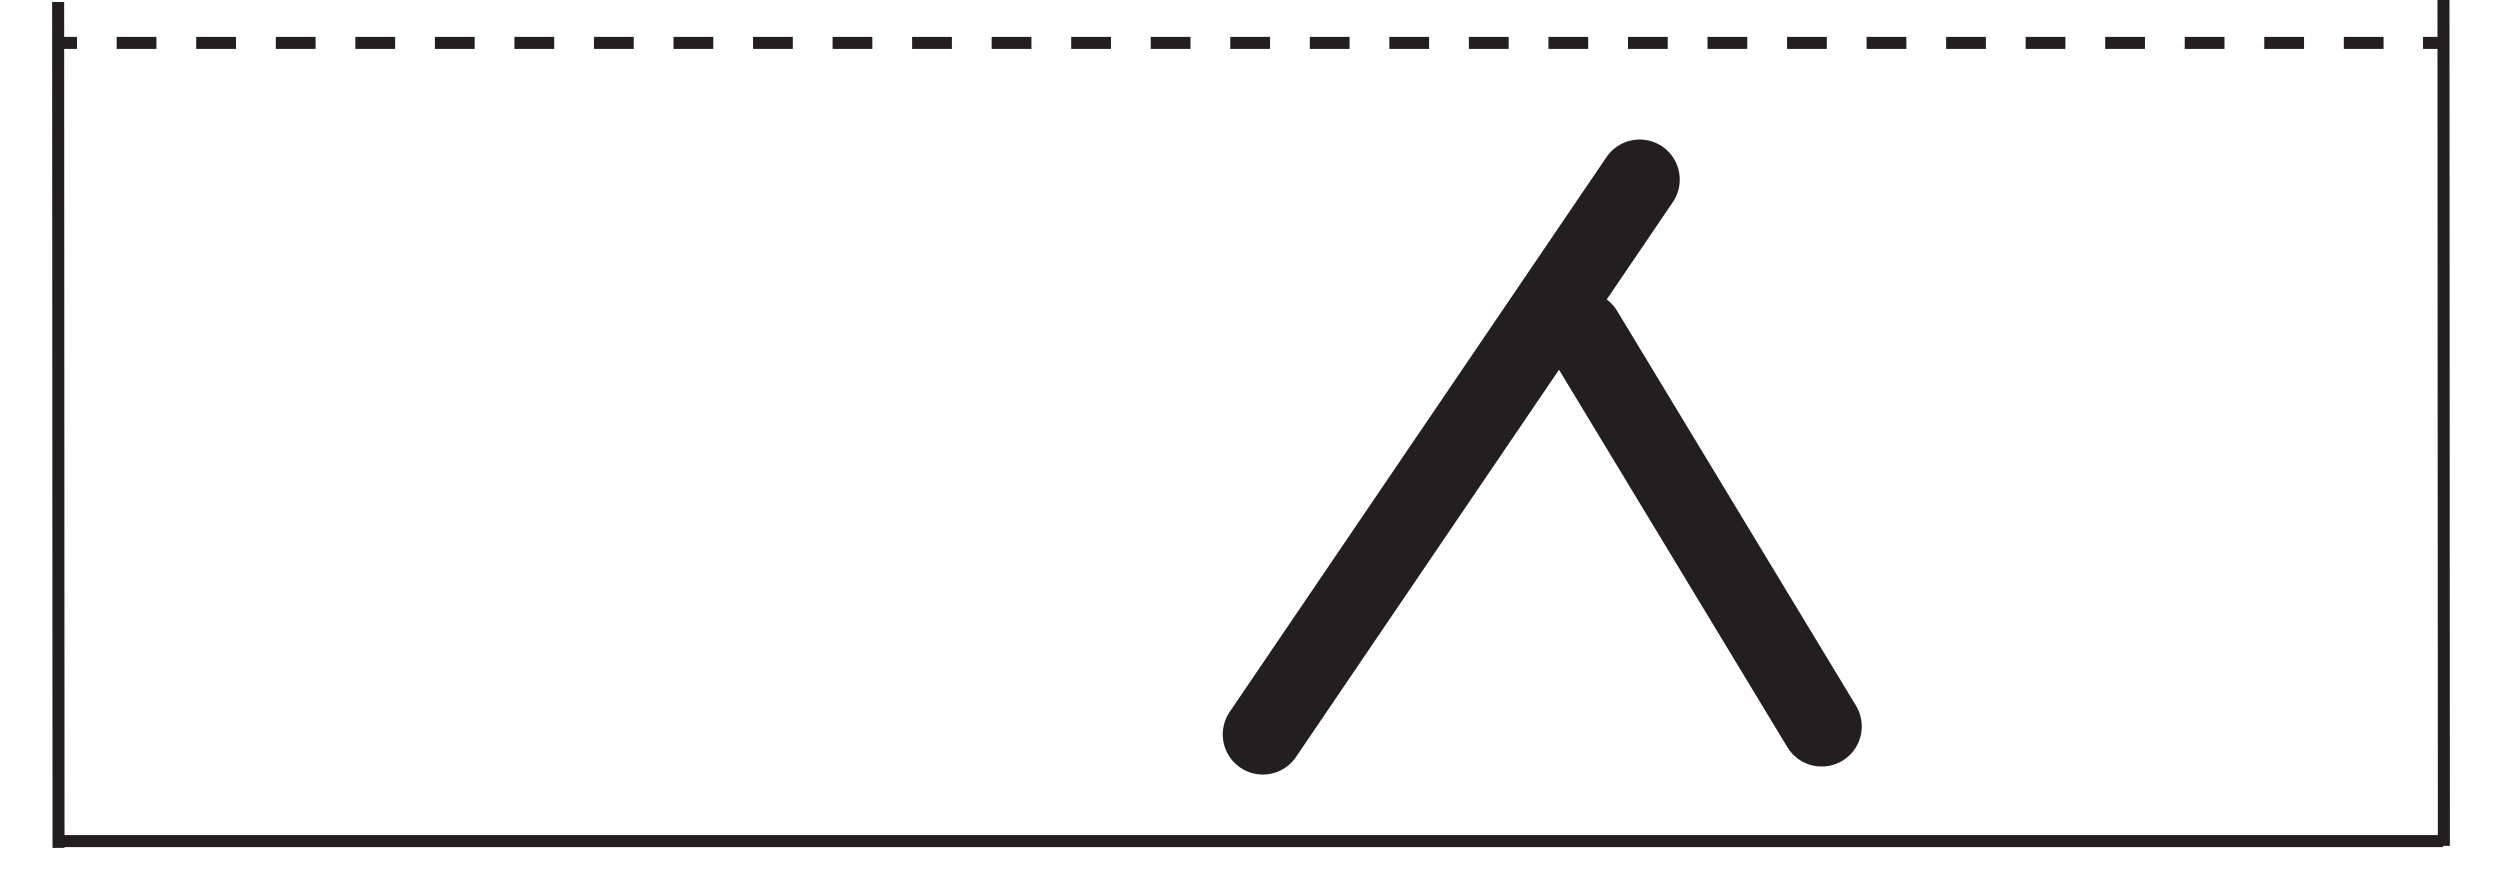<?xml version="1.0" encoding="utf-8"?>
<!-- Generator: Adobe Illustrator 27.9.1, SVG Export Plug-In . SVG Version: 6.00 Build 0)  -->
<svg version="1.1" id="Layer_1" xmlns="http://www.w3.org/2000/svg" xmlns:xlink="http://www.w3.org/1999/xlink" x="0px" y="0px"
	 viewBox="0 0 623.6 221.1" style="enable-background:new 0 0 623.6 221.1;" xml:space="preserve">
<style type="text/css">
	.st0{fill:none;stroke:#231F20;stroke-width:3;stroke-miterlimit:10;}
	.st1{fill:none;stroke:#231F20;stroke-width:3;stroke-miterlimit:10;stroke-dasharray:9.92,9.92,9.92,9.92;}
	.st2{fill:none;stroke:#231F20;stroke-width:3;stroke-miterlimit:10;stroke-dasharray:9.92,9.92,9.92,9.92,9.92,9.92;}
	.st3{fill:none;stroke:#231F20;stroke-width:20;stroke-linecap:round;stroke-miterlimit:10;}
	.st4{display:none;}
	.st5{display:inline;}
	.st6{display:inline;fill:none;stroke:#231F20;stroke-width:20;stroke-linecap:round;stroke-miterlimit:10;}
</style>
<line class="st0" x1="14.2" y1="209.8" x2="609.4" y2="209.8"/>
<g>
	<g>
		<line class="st0" x1="14.2" y1="10.7" x2="19.2" y2="10.7"/>
		<line class="st1" x1="29.1" y1="10.7" x2="63.8" y2="10.7"/>
		<line class="st2" x1="68.8" y1="10.7" x2="599.5" y2="10.7"/>
		<line class="st0" x1="604.4" y1="10.7" x2="609.4" y2="10.7"/>
	</g>
</g>
<line class="st0" x1="14.5" y1="0.5" x2="14.6" y2="211.5"/>
<line class="st0" x1="609.6" y1="211" x2="609.5" y2="0"/>
<g id="합성전용_x3145_">
	<line id="_x3145__00000069391285302075539880000017786940458350651801_" class="st3" x1="315" y1="183.2" x2="409" y2="44.8"/>
	<line id="_x3145__00000078735818960452301550000017389724905780898959_" class="st3" x1="394.8" y1="82.7" x2="454.4" y2="181.2"/>
</g>
<g id="_x314E__00000060007193628547708090000001536059862351043219_" class="st4">
	<g id="_x314E_" class="st5">
		<path id="_x30__00000061466819452792643050000000498475016832393874_" class="st3" d="M417.1,136c0,29,24.8,52.5,55.5,52.5"/>
		<path id="_x30__00000093157671026920684620000007789815254335953084_" class="st3" d="M472.6,188.8c27.5,0,49.8-26.1,49.8-58.4"/>
		<path id="_x30__00000145756939392294334830000004196431365526629302_" class="st3" d="M522.5,132.8c0-29-24.8-52.5-55.5-52.5"/>
		<path id="_x30__00000124881669996706407130000010162513249413115321_" class="st3" d="M467,80.3c-27.5,0-49.8,26.1-49.8,58.4"/>
	</g>
	<line id="_x3139__00000097471783429593459940000015920910770986818194_" class="st6" x1="401.1" y1="55" x2="538.5" y2="55"/>
	<line id="_x3139__00000087394199786983190000000009429384128540119939_" class="st6" x1="469.8" y1="55.2" x2="469.8" y2="26.8"/>
</g>
<g id="_x314D_" class="st4">
	<g id="_x3137__00000042731836520828668340000006337340143640785559_" class="st5">
		<g id="_x3134__00000165222218875696387270000006472965841317136052_">
			
				<line id="_x3139__00000010288592894560687200000016503163761411132337_" class="st3" x1="313.8" y1="188.6" x2="313.8" y2="52.5"/>
			
				<line id="_x3139__00000032630682114190619610000008396084582435060399_" class="st3" x1="273.8" y1="190.6" x2="411.2" y2="190.6"/>
		</g>
		<line id="_x3139__00000149360227406405951030000003028602019127643022_" class="st3" x1="274.4" y1="52.6" x2="411.8" y2="52.6"/>
	</g>
	<line id="_x3139__00000020389785494763330460000014288516871107241396_" class="st6" x1="373.8" y1="190.6" x2="373.8" y2="54.5"/>
</g>
<g id="_x314C_" class="st4">
	<g class="st5">
		<g id="_x3134__00000001645991412743827160000003852759599860078468_">
			
				<line id="_x3139__00000090287139169740376770000011846842940066760068_" class="st3" x1="278.8" y1="190.1" x2="278.8" y2="52.7"/>
			
				<line id="_x3139__00000170982861258005566000000000169952736069612212_" class="st3" x1="278.8" y1="190.4" x2="416.2" y2="190.4"/>
		</g>
		<line id="_x3139__00000031202830447182085930000012147424340580055465_" class="st3" x1="279.4" y1="52.8" x2="416.8" y2="52.8"/>
	</g>
	
		<line id="_x3139__00000173874501543415196580000009434284850178602396_" class="st6" x1="279.1" y1="121.6" x2="416.5" y2="121.6"/>
</g>
<g id="_x314B_" class="st4">
	<g id="_x3131__00000076600455539464513130000011292389890065564589_" class="st5">
		<line id="_x3139__00000109007343802252708040000012816241503634945964_" class="st3" x1="380.3" y1="41.9" x2="243" y2="41.9"/>
		
			<line id="_x3139__00000150065272191464596300000012473266504100460960_" class="st3" x1="380.7" y1="41.9" x2="380.7" y2="179.2"/>
	</g>
	
		<line id="_x3139__00000168101722861985122750000005292450564899431343_" class="st6" x1="380.5" y1="110.6" x2="243.1" y2="110.6"/>
</g>
<g id="_x314A__00000094576017343493310170000014423528671209553839_" class="st4">
	<g id="_x314A_" class="st5">
		<g id="_x3145__00000109003574905719137300000004819937033670983349_">
			
				<line id="_x3145__00000124880515289858281710000001842125960698392743_" class="st3" x1="242.8" y1="191.8" x2="380.5" y2="59.1"/>
			
				<line id="_x3145__00000105388965180024089850000003437604346223392180_" class="st3" x1="327.2" y1="125" x2="380.8" y2="189.8"/>
		</g>
		<line id="_x3139__00000004518700713660761140000004174889933754506428_" class="st3" x1="243" y1="58" x2="380.4" y2="58"/>
	</g>
	<line id="_x3139__00000061431495356108983230000014693758017774055828_" class="st6" x1="311.8" y1="57.7" x2="311.8" y2="29.3"/>
</g>
<g id="_x3148_" class="st4">
	<g id="_x3145__00000176036552172950426980000012335897941521950640_" class="st5">
		
			<line id="_x3145__00000092416354804798785700000001988866793398494082_" class="st3" x1="409.8" y1="178.5" x2="547.5" y2="45.8"/>
		<line id="_x3145_" class="st3" x1="494.2" y1="111.7" x2="547.8" y2="176.5"/>
	</g>
	<line id="_x3139__00000088133878169359345240000016316202019467337150_" class="st6" x1="410" y1="44.6" x2="547.4" y2="44.6"/>
</g>
<g id="_x3147_" class="st4">
	<path id="_x30__00000160176543013836628730000012730868243718474662_" class="st6" d="M259.1,112c0,29,24.8,52.5,55.5,52.5"/>
	<path id="_x30__00000002384560913540772100000005079009347425563028_" class="st6" d="M314.6,164.8c27.5,0,49.8-26.1,49.8-58.4"/>
	<path id="_x30_" class="st6" d="M364.5,108.8c0-29-24.8-52.5-55.5-52.5"/>
	<path id="_x30__00000040557645117408956490000011533728137049625220_" class="st6" d="M309,56.3c-27.5,0-49.8,26.1-49.8,58.4"/>
</g>
<g id="_x3145__00000142870259340541009940000006755774677788516248_" class="st4">
	<line id="_x3145__00000100381136246387521990000013902550105797212861_" class="st6" x1="304.7" y1="180.2" x2="431.6" y2="41.8"/>
	<line id="_x3145__00000051347419555813084490000017131989260068608911_" class="st6" x1="412.3" y1="79.7" x2="492.8" y2="178.2"/>
</g>
<g id="_x3142_" class="st4">
	<g id="_x3137__00000074423522935271685570000008946941002837525679_" class="st5">
		<g id="_x3134__00000146473094887297759060000008916255655018799283_">
			<line id="_x3139__00000088827096486837987840000009411798041411290009_" class="st3" x1="281" y1="188.6" x2="281" y2="52.5"/>
			
				<line id="_x3139__00000127746553045022437560000007779725822773515923_" class="st3" x1="281" y1="190.6" x2="418.4" y2="190.6"/>
		</g>
		<line id="_x3139__00000128454363689753285960000002444805915811546810_" class="st3" x1="280.6" y1="121.6" x2="418" y2="121.6"/>
	</g>
	<line id="_x3139__00000078766469499516181990000009847093463023771054_" class="st6" x1="419" y1="190.6" x2="419" y2="54.5"/>
</g>
<g id="_x3141_" class="st4">
	<g id="_x3137__00000041996193579129870860000018112059000794020743_" class="st5">
		<g id="_x3134__00000029007393463256235190000004066028602550988441_">
			
				<line id="_x3139__00000068642643578330665220000013758325702068796552_" class="st3" x1="317.8" y1="180.6" x2="317.8" y2="44.5"/>
			
				<line id="_x3139__00000081646259469241984310000000196759611016939676_" class="st3" x1="317.8" y1="182.6" x2="455.2" y2="182.6"/>
		</g>
		<line id="_x3139__00000111182645877281915000000006101002529252084668_" class="st3" x1="318.4" y1="44.6" x2="455.8" y2="44.6"/>
	</g>
	<line id="_x3139__00000139256208464436306160000015392940362400143548_" class="st6" x1="455.8" y1="182.6" x2="455.8" y2="46.5"/>
</g>
<g id="_x3139_" class="st4">
	<g id="_x3137__00000067945023595379726450000008658604344718631314_" class="st5">
		<g id="_x3134__00000026161238134565832540000009179870843955528583_">
			<line id="_x3139__00000170252544995791820790000005432894333748702616_" class="st3" x1="375" y1="105.4" x2="375" y2="37.4"/>
			
				<line id="_x3139__00000138562168379022861440000014495874550241203131_" class="st3" x1="237" y1="174.4" x2="374.4" y2="174.4"/>
		</g>
		<line id="_x3139__00000083793954211842847930000006362460977535931837_" class="st3" x1="237.6" y1="36.7" x2="375" y2="36.7"/>
	</g>
	
		<line id="_x3139__00000032640913909619266610000001005467180365822375_" class="st6" x1="237.3" y1="105.5" x2="374.7" y2="105.5"/>
	<line id="_x3139__00000090255768220654687950000010810690300611831997_" class="st6" x1="236.6" y1="174" x2="236.6" y2="106"/>
</g>
<g id="_x3137_" class="st4">
	<g id="_x3134__00000001654027049463064660000007427190677684144289_" class="st5">
		
			<line id="_x3139__00000073697034119990745490000005941804626529949627_" class="st3" x1="242.8" y1="177.4" x2="242.8" y2="41.4"/>
		
			<line id="_x3139__00000026860701998508214790000012948310303056101517_" class="st3" x1="242.8" y1="179.4" x2="380.2" y2="179.4"/>
	</g>
	<line id="_x3139__00000145775074495612534760000018278726734916752512_" class="st6" x1="243.4" y1="41.8" x2="380.8" y2="41.8"/>
</g>
<g id="_x3134_" class="st4">
	<line id="_x3139__00000071555613146022014170000015797347702650758799_" class="st6" x1="243.1" y1="179.1" x2="243.1" y2="41.7"/>
	
		<line id="_x3139__00000062192558353490062280000009987698426026024124_" class="st6" x1="243.1" y1="179.4" x2="380.5" y2="179.4"/>
</g>
<g id="_x3131_" class="st4">
	<line id="_x3139__00000132793554623618795300000010115786945768717975_" class="st6" x1="452.3" y1="44.9" x2="315" y2="44.9"/>
	<line id="_x3139__00000150072500724572447510000006977669912199539089_" class="st6" x1="452.7" y1="44.9" x2="452.7" y2="182.2"/>
</g>
<g id="_x3146_" class="st4">
	<g id="_x3145__00000155835702725655190520000013049175087775955095_" class="st5">
		
			<line id="_x3145__00000070105699296778855170000011417271493118784130_" class="st3" x1="130.1" y1="181.2" x2="245.6" y2="42.9"/>
		
			<line id="_x3145__00000083053815238007563500000013212218816715901372_" class="st3" x1="228.1" y1="80.7" x2="301.4" y2="179.2"/>
	</g>
	<g id="_x3145__00000181774991012197975460000009992787965564666499_" class="st5">
		
			<line id="_x3145__00000018208539575609277730000001905334317222132654_" class="st3" x1="322.2" y1="178.2" x2="437.8" y2="39.9"/>
		
			<line id="_x3145__00000113335816160818454360000004679067327889856401_" class="st3" x1="420.2" y1="77.7" x2="493.5" y2="176.2"/>
	</g>
</g>
<g id="_x3132_" class="st4">
	<g id="_x3131__00000169545638465536761440000016178644647123635365_" class="st5">
		<line id="_x3139__00000055673235814159539680000018000241829907757462_" class="st3" x1="463.8" y1="41.9" x2="326.5" y2="41.9"/>
		
			<line id="_x3139__00000159432502928710859030000005206921098544433079_" class="st3" x1="464.2" y1="41.9" x2="464.2" y2="179.2"/>
	</g>
	<g id="_x3131__00000154399362204658902400000001175531250062422170_" class="st5">
		<line id="_x3139__00000175294947283999127110000016918413680622926243_" class="st3" x1="296.8" y1="41.9" x2="159.5" y2="41.9"/>
		
			<line id="_x3139__00000013910700907218518360000006982027086695147410_" class="st3" x1="297.2" y1="41.9" x2="297.2" y2="179.2"/>
	</g>
</g>
<g id="_x3133_" class="st4">
	<g id="_x3131__00000139998891158935971290000000923489571562029964_" class="st5">
		<line id="_x3139__00000044891311970839431140000007295484895383740063_" class="st3" x1="295" y1="41.4" x2="157.6" y2="41.4"/>
		
			<line id="_x3139__00000067944335457494368120000010146592032029428664_" class="st3" x1="295.3" y1="41.4" x2="295.3" y2="178.8"/>
	</g>
	<g id="합성전용_x3145__00000183237310990453575170000008230960248538428298_" class="st5">
		
			<line id="_x3145__00000043429359410261834750000016506328167002513063_" class="st3" x1="326.6" y1="179.7" x2="420.7" y2="41.4"/>
		<line id="_x3145__00000173861536777878280780000007046191956742308522_" class="st3" x1="406.4" y1="79.2" x2="466" y2="177.7"/>
	</g>
</g>
<g id="_x313D_" class="st4">
	<g id="_x3139__00000056409636126635897200000006644481822027638423_" class="st5">
		<g id="_x3137__00000129891612185985248770000014327794526166623900_">
			<g id="_x3134__00000090980723327198048570000006250866008842603928_">
				
					<line id="_x3139__00000051360756268902647940000008294826019290416779_" class="st3" x1="298.3" y1="110" x2="298.3" y2="41.9"/>
				
					<line id="_x3139__00000158002005739841120400000012214574458954727298_" class="st3" x1="160.3" y1="178.9" x2="297.7" y2="178.9"/>
			</g>
			
				<line id="_x3139__00000008836425904004913350000012683982696860310147_" class="st3" x1="160.9" y1="41.3" x2="298.3" y2="41.3"/>
		</g>
		<line id="_x3139__00000158719847076194000790000013579766424537298844_" class="st3" x1="160.6" y1="110.1" x2="298" y2="110.1"/>
		
			<line id="_x3139__00000060718100911844387610000007303510643899291015_" class="st3" x1="159.9" y1="178.6" x2="159.9" y2="110.6"/>
	</g>
	<g id="합성전용_x3145__00000110460992687411873300000017930196579499435438_" class="st5">
		
			<line id="_x3145__00000037654286940007068110000010452536583750333084_" class="st3" x1="324.3" y1="179.8" x2="418.3" y2="41.4"/>
		
			<line id="_x3145__00000042739048490529065120000004971369653717266363_" class="st3" x1="404.1" y1="79.3" x2="463.7" y2="177.7"/>
	</g>
</g>
<g id="_x3144_" class="st4">
	<g id="_x3142__00000036960205543986517070000014168494822300504465_" class="st5">
		<g id="_x3137__00000107590863569729638250000007523156656721422003_">
			<g id="_x3134__00000003817695138411700300000002714265607526734012_">
				
					<line id="_x3139__00000111881894010985108080000015338256437673551019_" class="st3" x1="161.3" y1="177.3" x2="161.3" y2="41.2"/>
				
					<line id="_x3139__00000079454778313991225000000016636948498256272528_" class="st3" x1="161.3" y1="179.2" x2="298.7" y2="179.2"/>
			</g>
			
				<line id="_x3139__00000137126049275757239260000014266707894655516321_" class="st3" x1="160.9" y1="110.2" x2="298.3" y2="110.2"/>
		</g>
		
			<line id="_x3139__00000000217135745807380810000002610808056889873805_" class="st3" x1="299.3" y1="179.2" x2="299.3" y2="43.2"/>
	</g>
	<g id="합성전용_x3145__00000034797996459622999310000005990885673835977113_" class="st5">
		
			<line id="_x3145__00000103970882681766414510000004126613783608239759_" class="st3" x1="323.3" y1="179.9" x2="417.3" y2="41.5"/>
		
			<line id="_x3145__00000116931691919654062150000005066671265204005556_" class="st3" x1="403.1" y1="79.4" x2="462.7" y2="177.8"/>
	</g>
</g>
<g id="_x3135_" class="st4">
	<g id="_x3148__00000031916816616756876870000014369017995001879981_" class="st5">
		<g id="_x3145__00000092446465094585034560000015366838228492911246_">
			
				<line id="_x3145__00000134225940919277958380000016249646182063241897_" class="st3" x1="326.2" y1="178.5" x2="463.8" y2="45.8"/>
			
				<line id="_x3145__00000096763383277663616920000005888657278980416907_" class="st3" x1="410.5" y1="111.7" x2="464.2" y2="176.5"/>
		</g>
		<line id="_x3139__00000109745831647956009400000014620425048368721082_" class="st3" x1="326.4" y1="44.6" x2="463.7" y2="44.6"/>
	</g>
	<g id="_x3134__00000138572766656440301510000008386515762209675668_" class="st5">
		
			<line id="_x3139__00000171720048357335326710000005546911576717038009_" class="st3" x1="159.5" y1="179.1" x2="159.5" y2="41.7"/>
		
			<line id="_x3139__00000044159247478272807010000014774839623330614191_" class="st3" x1="159.5" y1="179.4" x2="296.8" y2="179.4"/>
	</g>
</g>
<g id="_x3136_" class="st4">
	<g id="_x314E__00000109003844439769978040000017255518755973760921_" class="st5">
		<g id="_x314E__00000168821624652423588710000017141051860825155996_">
			<path id="_x30__00000125584038681774045810000015026847548586432409_" class="st3" d="M338.1,138.7c0,29,24.8,52.5,55.5,52.5"/>
			<path id="_x30__00000060013019972341878240000015720174841623866006_" class="st3" d="M393.6,191.5c27.5,0,49.8-26.1,49.8-58.4"
				/>
			<path id="_x30__00000067226631111422511010000012199777617783900837_" class="st3" d="M443.5,135.5c0-29-24.8-52.5-55.5-52.5"/>
			<path id="_x30__00000111908916312193465570000016841817027473371798_" class="st3" d="M388,83.1c-27.5,0-49.8,26.1-49.8,58.4"/>
		</g>
		<line id="_x3139__00000138544715135637171990000013958062451073729158_" class="st3" x1="322.1" y1="57.8" x2="459.5" y2="57.8"/>
		<line id="_x3139__00000132792527290602135630000016642356260872399283_" class="st3" x1="390.8" y1="57.9" x2="390.8" y2="29.6"/>
	</g>
	<g id="_x3134__00000012450629121187741410000016092645150056656533_" class="st5">
		
			<line id="_x3139__00000183250323742933785680000003904098039448099467_" class="st3" x1="164.1" y1="181.8" x2="164.1" y2="44.4"/>
		
			<line id="_x3139__00000181777777735019355730000012872637715046542007_" class="st3" x1="164.1" y1="182.1" x2="301.5" y2="182.1"/>
	</g>
</g>
<g id="_x313A_" class="st4">
	<g id="_x3139__00000000923234659358405780000017320288136942998182_" class="st5">
		<g id="_x3137__00000132072508781308728910000009313505675751019936_">
			<g id="_x3134__00000057128133982970166680000010871184371642250919_">
				
					<line id="_x3139__00000103237366972442350240000012368244614206167172_" class="st3" x1="299.2" y1="110.4" x2="299.2" y2="42.4"/>
				
					<line id="_x3139__00000096779696198015502910000001140518042299216258_" class="st3" x1="161.2" y1="179.4" x2="298.6" y2="179.4"/>
			</g>
			
				<line id="_x3139__00000040539587513937116370000005038112002310664882_" class="st3" x1="161.8" y1="41.7" x2="299.2" y2="41.7"/>
		</g>
		
			<line id="_x3139__00000112591195825029483280000002412239068883404733_" class="st3" x1="161.5" y1="110.5" x2="298.9" y2="110.5"/>
		<line id="_x3139__00000154404441929289573680000014854785162579460001_" class="st3" x1="160.8" y1="179" x2="160.8" y2="111"/>
	</g>
	<g id="_x3131__00000062194026707816411270000011838271767307607693_" class="st5">
		<line id="_x3139__00000158010076551801957710000010939660315333239486_" class="st3" x1="462.5" y1="41.9" x2="325.2" y2="41.9"/>
		
			<line id="_x3139__00000182487517934761916690000003756838127856394428_" class="st3" x1="462.8" y1="41.9" x2="462.8" y2="179.2"/>
	</g>
</g>
<g id="_x313B_" class="st4">
	<g id="_x3141__00000081644046832564332570000011894312934022303126_" class="st5">
		<g id="_x3137__00000085952489219277881580000002622653975861050026_">
			<g id="_x3134__00000150825458400881801440000012178329179180946362_">
				
					<line id="_x3139__00000119814691153831390610000003373758576403397802_" class="st3" x1="326.4" y1="177.6" x2="326.4" y2="41.5"/>
				
					<line id="_x3139__00000056391257001223137990000012385910558806747541_" class="st3" x1="326.5" y1="179.6" x2="463.8" y2="179.6"/>
			</g>
			<line id="_x3139__00000078765551341345306870000008587102304088340383_" class="st3" x1="327" y1="41.6" x2="464.4" y2="41.6"/>
		</g>
		
			<line id="_x3139__00000078034637979171272270000014393222088582304934_" class="st3" x1="464.4" y1="179.6" x2="464.4" y2="43.5"/>
	</g>
	<g id="_x3139__00000070098860828482394860000001069481152643928502_" class="st5">
		<g id="_x3137__00000173153026292989175090000009667606407656149684_">
			<g id="_x3134__00000027567848813975298380000014154266570796010882_">
				
					<line id="_x3139__00000171711150307768609810000009912992477016305838_" class="st3" x1="297.7" y1="110.4" x2="297.7" y2="42.4"/>
				
					<line id="_x3139__00000043458146535514086200000005300176840294927031_" class="st3" x1="159.7" y1="179.4" x2="297" y2="179.4"/>
			</g>
			
				<line id="_x3139__00000069368879033533708720000018130899233973298356_" class="st3" x1="160.2" y1="41.7" x2="297.6" y2="41.7"/>
		</g>
		
			<line id="_x3139__00000049192738470848369520000013374779945020363699_" class="st3" x1="159.9" y1="110.5" x2="297.3" y2="110.5"/>
		<line id="_x3139__00000134951823164813046740000009000242454034783903_" class="st3" x1="159.2" y1="179" x2="159.2" y2="111"/>
	</g>
</g>
<g id="_x313C_" class="st4">
	<g id="_x3142__00000170961750714643482050000003994426465969478809_" class="st5">
		<g id="_x3137__00000008846556649984415310000002417200314443376026_">
			<g id="_x3134__00000057142188758566428570000011679895420424679321_">
				
					<line id="_x3139__00000150096758671254110210000000518409742404355998_" class="st3" x1="327.5" y1="177.6" x2="327.5" y2="41.5"/>
				
					<line id="_x3139__00000044146071032916197960000011585117650257671823_" class="st3" x1="327.6" y1="179.6" x2="464.9" y2="179.6"/>
			</g>
			
				<line id="_x3139__00000021816525925258846380000006566870175376197295_" class="st3" x1="327.1" y1="110.6" x2="464.5" y2="110.6"/>
		</g>
		
			<line id="_x3139__00000048482015009110452130000017653681597934946976_" class="st3" x1="465.5" y1="179.6" x2="465.5" y2="43.5"/>
	</g>
	<g id="_x3139__00000038392072046911938120000009003349365365471653_" class="st5">
		<g id="_x3137__00000012454265171699698870000009762486875874039201_">
			<g id="_x3134__00000103982766044093564830000009690169317498904213_">
				
					<line id="_x3139__00000103250763410001836860000005761862036898403237_" class="st3" x1="296.6" y1="110.4" x2="296.6" y2="42.4"/>
				
					<line id="_x3139__00000142862615833764738280000001356606737590549652_" class="st3" x1="158.6" y1="179.4" x2="295.9" y2="179.4"/>
			</g>
			
				<line id="_x3139__00000023247431409759088140000006006966290907926145_" class="st3" x1="159.1" y1="41.7" x2="296.5" y2="41.7"/>
		</g>
		
			<line id="_x3139__00000055673521016209433930000006182018752643033250_" class="st3" x1="158.8" y1="110.5" x2="296.2" y2="110.5"/>
		<line id="_x3139__00000145018161284314814420000006546047965964858557_" class="st3" x1="158.1" y1="179" x2="158.1" y2="111"/>
	</g>
</g>
<g id="_x313E_" class="st4">
	<g id="_x314C__00000088818567719531360460000004059727713871427769_" class="st5">
		<g>
			<g id="_x3134__00000169548524831701967320000012925773171873825466_">
				
					<line id="_x3139__00000155130844843358509430000000387586914147514520_" class="st3" x1="326.5" y1="179.1" x2="326.5" y2="41.7"/>
				
					<line id="_x3139__00000108987478395006459610000012265932028343166873_" class="st3" x1="326.5" y1="179.4" x2="463.8" y2="179.4"/>
			</g>
			<line id="_x3139__00000146491563949602187560000006734310920946843796_" class="st3" x1="327" y1="41.8" x2="464.4" y2="41.8"/>
		</g>
		
			<line id="_x3139__00000090287795062474971980000011338233564802635946_" class="st3" x1="326.8" y1="110.6" x2="464.1" y2="110.6"/>
	</g>
	<g id="_x3139__00000123409090686599006040000006315346978572589222_" class="st5">
		<g id="_x3137__00000018201870864789195950000004030701785026128023_">
			<g id="_x3134__00000014602704323285762630000004105397191432861061_">
				
					<line id="_x3139__00000039822115493578401390000017174926085170457276_" class="st3" x1="297.7" y1="110.4" x2="297.7" y2="42.4"/>
				
					<line id="_x3139__00000134229389421614845280000006283875382169583030_" class="st3" x1="159.7" y1="179.4" x2="297" y2="179.4"/>
			</g>
			
				<line id="_x3139__00000062159643892059215560000018273172728478928514_" class="st3" x1="160.2" y1="41.7" x2="297.6" y2="41.7"/>
		</g>
		
			<line id="_x3139__00000042736329500538485650000012383691856720847017_" class="st3" x1="159.9" y1="110.5" x2="297.3" y2="110.5"/>
		<line id="_x3139__00000132806540223282000780000003398298892107161768_" class="st3" x1="159.2" y1="179" x2="159.2" y2="111"/>
	</g>
</g>
<g id="_x313F_" class="st4">
	<g id="_x314D__00000054951310701743330150000014515346219861911446_" class="st5">
		<g id="_x3137__00000128447191341818694580000015829979395680339091_">
			<g id="_x3134__00000041276636400867437290000004101367522469966738_">
				
					<line id="_x3139__00000016766408097766550800000018050585192017543850_" class="st3" x1="363.9" y1="177.6" x2="363.9" y2="41.5"/>
				
					<line id="_x3139__00000166643031800557612220000000869070076593285538_" class="st3" x1="324" y1="179.6" x2="461.3" y2="179.6"/>
			</g>
			
				<line id="_x3139__00000180365520931862351760000006312196558647526809_" class="st3" x1="324.5" y1="41.6" x2="461.9" y2="41.6"/>
		</g>
		
			<line id="_x3139__00000106110816469881904520000012335809019019822215_" class="st3" x1="423.9" y1="179.6" x2="423.9" y2="43.5"/>
	</g>
	<g id="_x3139__00000003103175878208658390000013781235969994898346_" class="st5">
		<g id="_x3137__00000133524345331851095010000009590173529637370522_">
			<g id="_x3134__00000118358569201767076910000003324866192246790791_">
				
					<line id="_x3139__00000116931702794568877940000013639787407310814120_" class="st3" x1="300.2" y1="110.4" x2="300.2" y2="42.4"/>
				
					<line id="_x3139__00000015325968693440352220000005049060612738546352_" class="st3" x1="162.2" y1="179.4" x2="299.5" y2="179.4"/>
			</g>
			
				<line id="_x3139__00000119109213265888623300000017607777340967722163_" class="st3" x1="162.7" y1="41.7" x2="300.1" y2="41.7"/>
		</g>
		
			<line id="_x3139__00000083809887137594694530000006959733734512023947_" class="st3" x1="162.4" y1="110.5" x2="299.8" y2="110.5"/>
		<line id="_x3139__00000127012570637763240920000017991539964331162275_" class="st3" x1="161.7" y1="179" x2="161.7" y2="111"/>
	</g>
</g>
<g id="_x3140_" class="st4">
	<g id="_x314E__00000165925326721031370020000014520886857115776403_" class="st5">
		<g id="_x314E__00000003094163112102061790000015780102439616648320_">
			<path id="_x30__00000114768736427111768460000012861360657778643609_" class="st3" d="M341.4,138.7c0,29,24.8,52.5,55.5,52.5"/>
			<path id="_x30__00000164510421524883460020000011709642568088961670_" class="st3" d="M396.9,191.5c27.5,0,49.8-26.1,49.8-58.4"
				/>
			<path id="_x30__00000003813925015627585330000015743393541289036178_" class="st3" d="M446.8,135.5c0-29-24.8-52.5-55.5-52.5"/>
			<path id="_x30__00000075845988591094259390000009635577390794208683_" class="st3" d="M391.2,83.1c-27.5,0-49.8,26.1-49.8,58.4"
				/>
		</g>
		<line id="_x3139__00000089532402333890216510000009344665583723087002_" class="st3" x1="325.4" y1="57.8" x2="462.8" y2="57.8"/>
		<line id="_x3139__00000018226155941100006280000011376897882292821422_" class="st3" x1="394.1" y1="57.9" x2="394.1" y2="29.6"/>
	</g>
	<g id="_x3139__00000027600486558066967400000012239944759297743548_" class="st5">
		<g id="_x3137__00000079479220827112072670000008339580741126569859_">
			<g id="_x3134__00000145052067913952744490000015508111764051865241_">
				
					<line id="_x3139__00000177452840189867209090000016458051503806212488_" class="st3" x1="299.3" y1="108.1" x2="299.3" y2="40.1"/>
				
					<line id="_x3139__00000008830668122036918660000009173632778056223873_" class="st3" x1="161.3" y1="177.1" x2="298.7" y2="177.1"/>
			</g>
			
				<line id="_x3139__00000137105503799887559980000016725930017789439623_" class="st3" x1="161.9" y1="39.5" x2="299.3" y2="39.5"/>
		</g>
		<line id="_x3139__00000148637670872155338020000007851535439652891528_" class="st3" x1="161.6" y1="108.3" x2="299" y2="108.3"/>
		
			<line id="_x3139__00000044884043538367102310000011234915665474087328_" class="st3" x1="160.9" y1="176.8" x2="160.9" y2="108.7"/>
	</g>
</g>
</svg>
